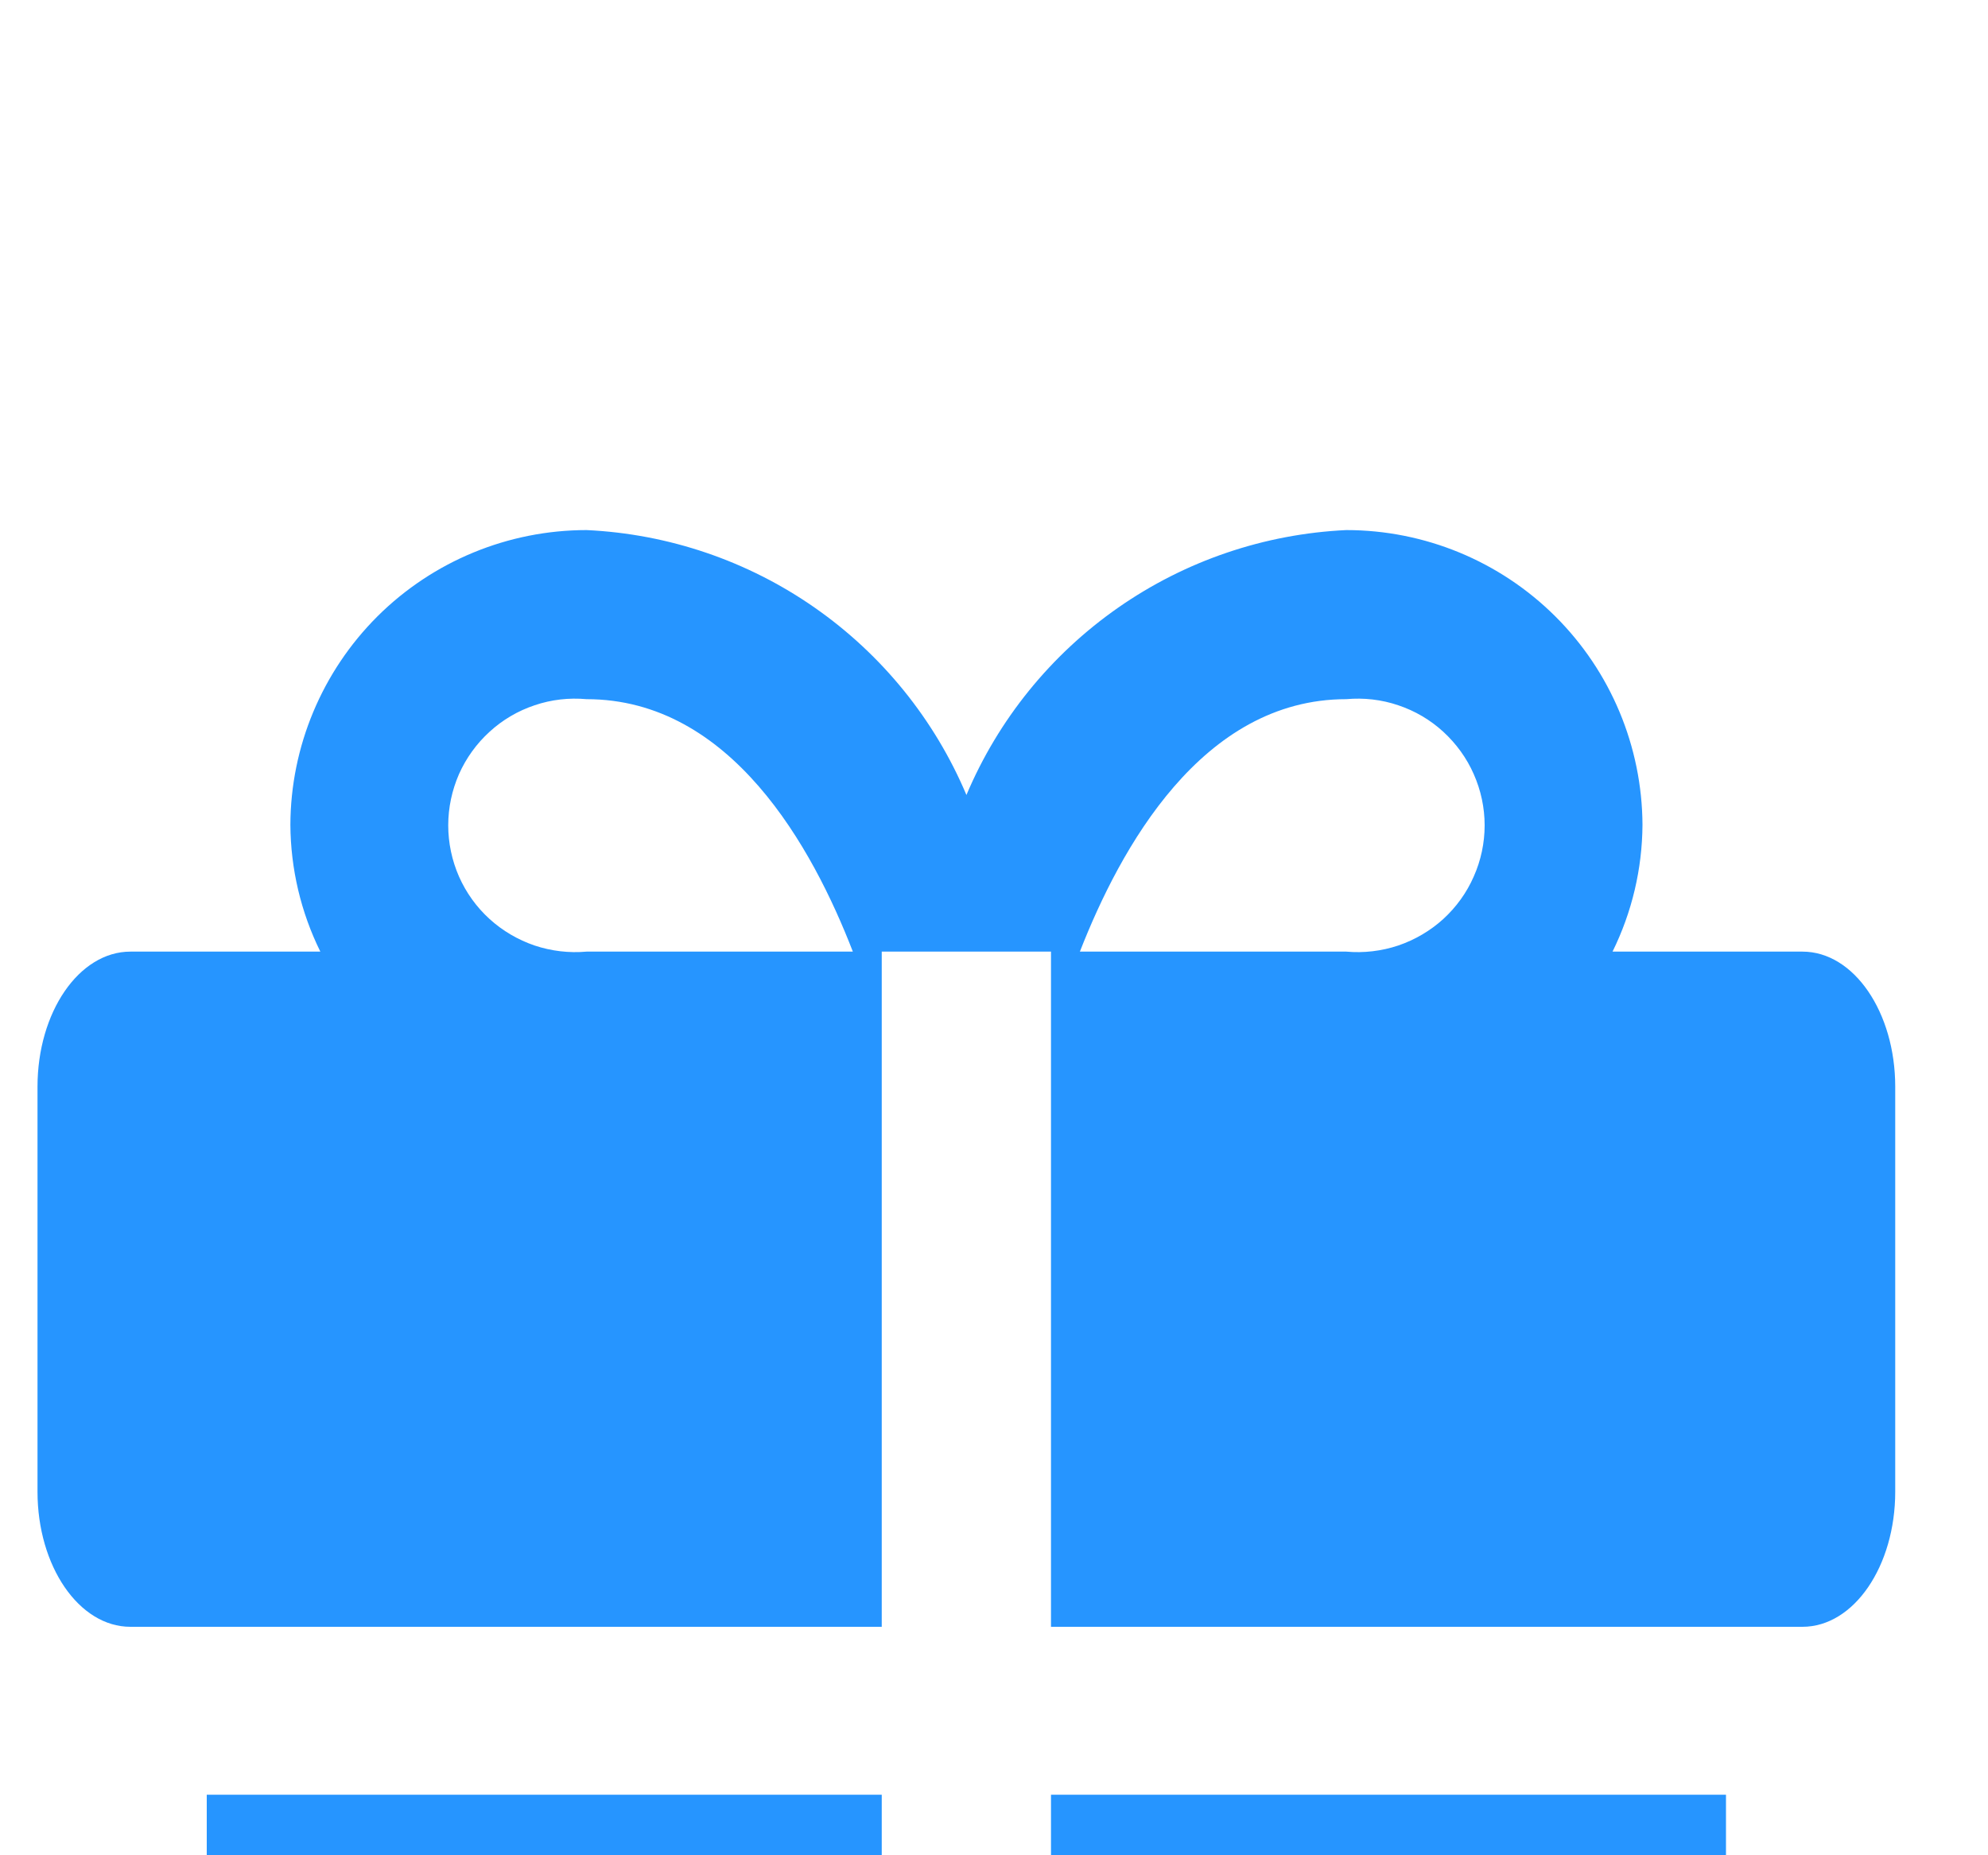 <svg width="15" height="14" viewBox="0 0 15 14" fill="none" xmlns="http://www.w3.org/2000/svg">
	<g filter="url(#filter0_d)" style="transform: translate(-12px, -8px)">
		<path d="M13.56 17.543V21.292C13.562 21.481 13.639 21.661 13.773 21.793C13.907 21.926 14.088 22 14.277 22H18.653V17.543H13.56ZM19.93 22H24.307C24.496 22 24.677 21.926 24.811 21.793C24.945 21.661 25.021 21.481 25.023 21.292V17.543H19.93V22ZM25.6 11.181H24.167C24.314 10.883 24.391 10.556 24.393 10.224C24.39 9.634 24.154 9.068 23.735 8.651C23.316 8.234 22.749 8 22.158 8C21.54 8.029 20.943 8.232 20.436 8.586C19.929 8.94 19.532 9.43 19.292 9.999C19.052 9.43 18.655 8.94 18.148 8.586C17.641 8.232 17.044 8.029 16.426 8C15.835 8 15.267 8.234 14.848 8.651C14.43 9.068 14.193 9.634 14.191 10.224C14.193 10.556 14.27 10.883 14.417 11.181H12.984C12.595 11.181 12.283 11.64 12.283 12.2V15.257C12.283 15.817 12.595 16.276 12.984 16.276H18.653V11.181H19.93V16.276H25.6C25.989 16.276 26.3 15.817 26.3 15.257V12.2C26.3 11.64 25.989 11.181 25.6 11.181ZM16.426 11.181C16.294 11.193 16.16 11.177 16.034 11.135C15.908 11.092 15.792 11.024 15.694 10.935C15.595 10.845 15.517 10.736 15.463 10.614C15.41 10.493 15.382 10.361 15.382 10.228C15.382 10.095 15.41 9.964 15.463 9.842C15.517 9.721 15.595 9.612 15.694 9.522C15.792 9.432 15.908 9.364 16.034 9.322C16.16 9.279 16.294 9.264 16.426 9.276C17.516 9.276 18.131 10.396 18.435 11.181H16.426ZM22.158 11.181H20.148C20.452 10.403 21.067 9.276 22.158 9.276C22.29 9.264 22.424 9.279 22.55 9.322C22.676 9.364 22.792 9.432 22.89 9.522C22.988 9.612 23.067 9.721 23.12 9.842C23.174 9.964 23.202 10.095 23.202 10.228C23.202 10.361 23.174 10.493 23.12 10.614C23.067 10.736 22.988 10.845 22.89 10.935C22.792 11.024 22.676 11.092 22.55 11.135C22.424 11.177 22.29 11.193 22.158 11.181Z" fill="#2695FF"/>
	</g>
	<defs>
		<filter id="filter0_d" x="0.283" y="0" width="38.017" height="38" filterUnits="userSpaceOnUse" color-interpolation-filters="sRGB">
			<feFlood flood-opacity="0" result="BackgroundImageFix"/>
			<feColorMatrix in="SourceAlpha" type="matrix" values="0 0 0 0 0 0 0 0 0 0 0 0 0 0 0 0 0 0 127 0"/>
			<feOffset dy="4"/>
			<feGaussianBlur stdDeviation="6"/>
			<feColorMatrix type="matrix" values="0 0 0 0 0.149 0 0 0 0 0.584 0 0 0 0 1 0 0 0 0.05 0"/>
			<feBlend mode="normal" in2="BackgroundImageFix" result="effect1_dropShadow"/>
			<feBlend mode="normal" in="SourceGraphic" in2="effect1_dropShadow" result="shape"/>
		</filter>
	</defs>
</svg>

